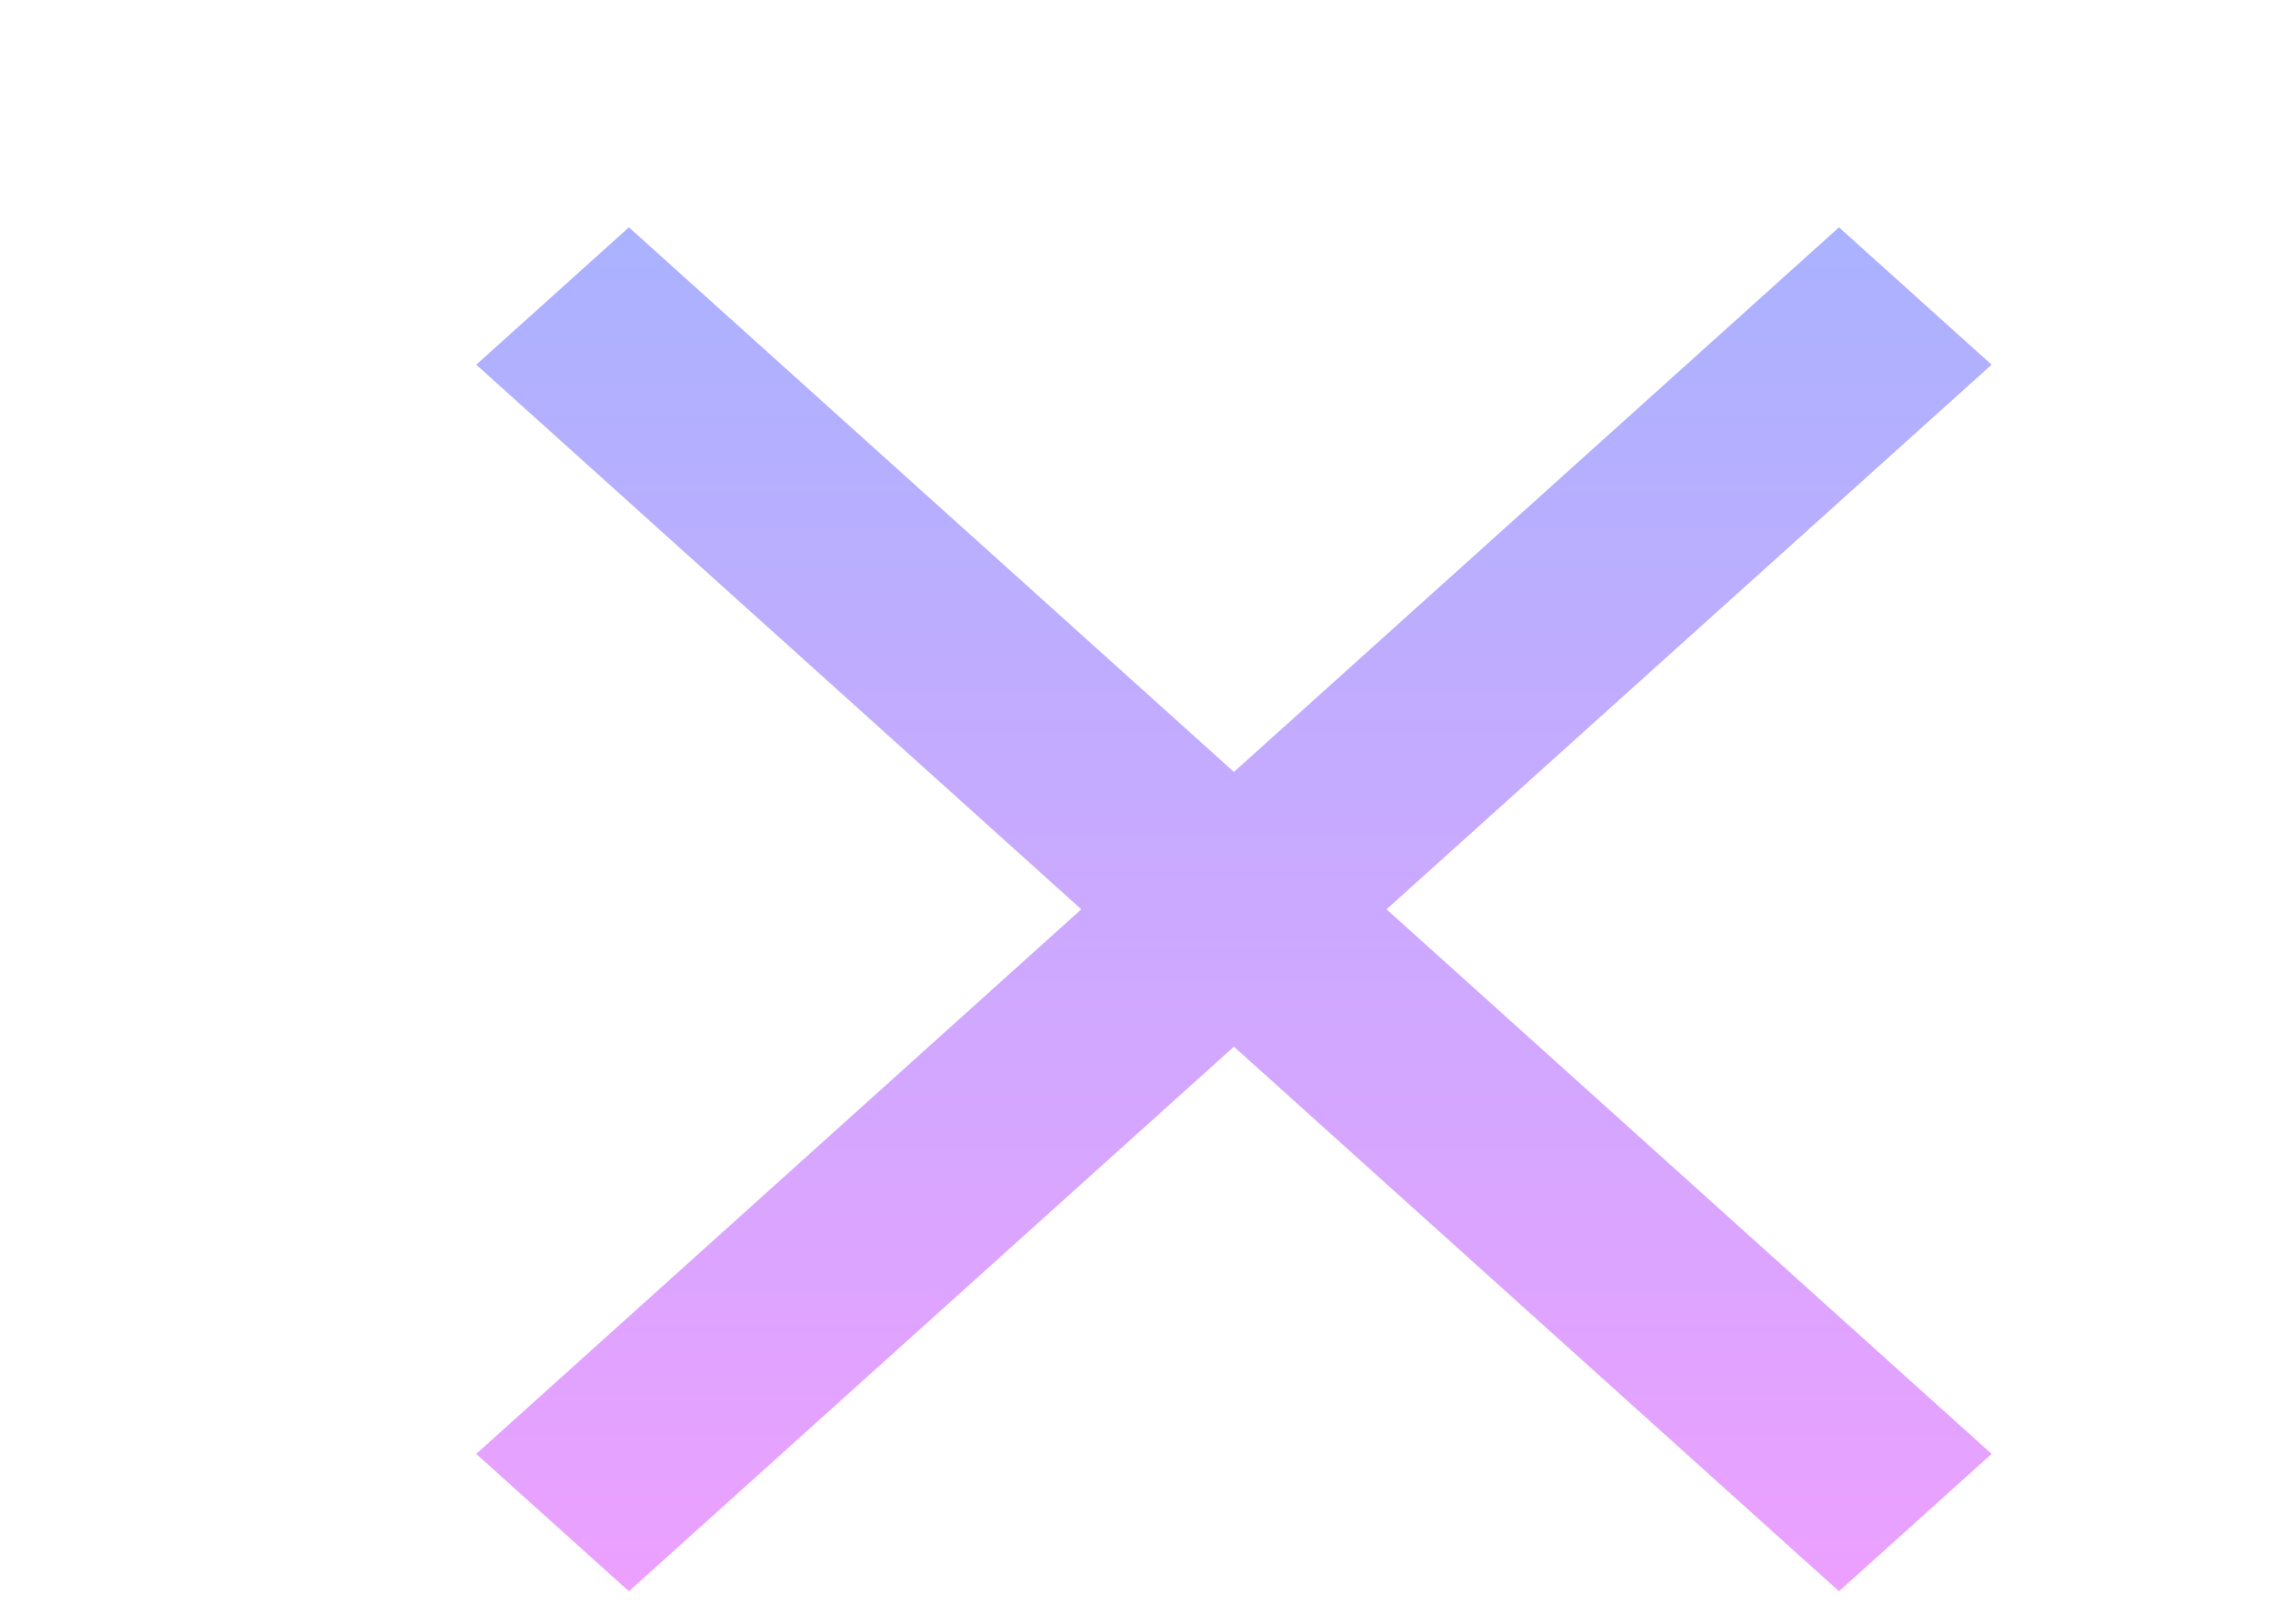 <svg
    viewBox="0 0 35 25"
    fill="none"
    xmlns="http://www.w3.org/2000/svg"
>
<path
    d="M30.667 5.615L28.317 3.5L19 11.885L9.684 3.5L7.333 5.615L16.65 14L7.333 22.385L9.684 24.5L19 16.115L28.317 24.5L30.667 22.385L21.35 14L30.667 5.615Z"
    fill="url(#paint0_linear)"
/>
<defs>
    <linearGradient
        id="paint0_linear"
        x1="19"
        y1="3.5"
        x2="19"
        y2="24.5"
        gradientUnits="userSpaceOnUse"
    >
    <stop stop-color="#AAB2FF" />
    <stop offset="1" stop-color="#ECA0FF" />
    </linearGradient>
</defs>
</svg>
